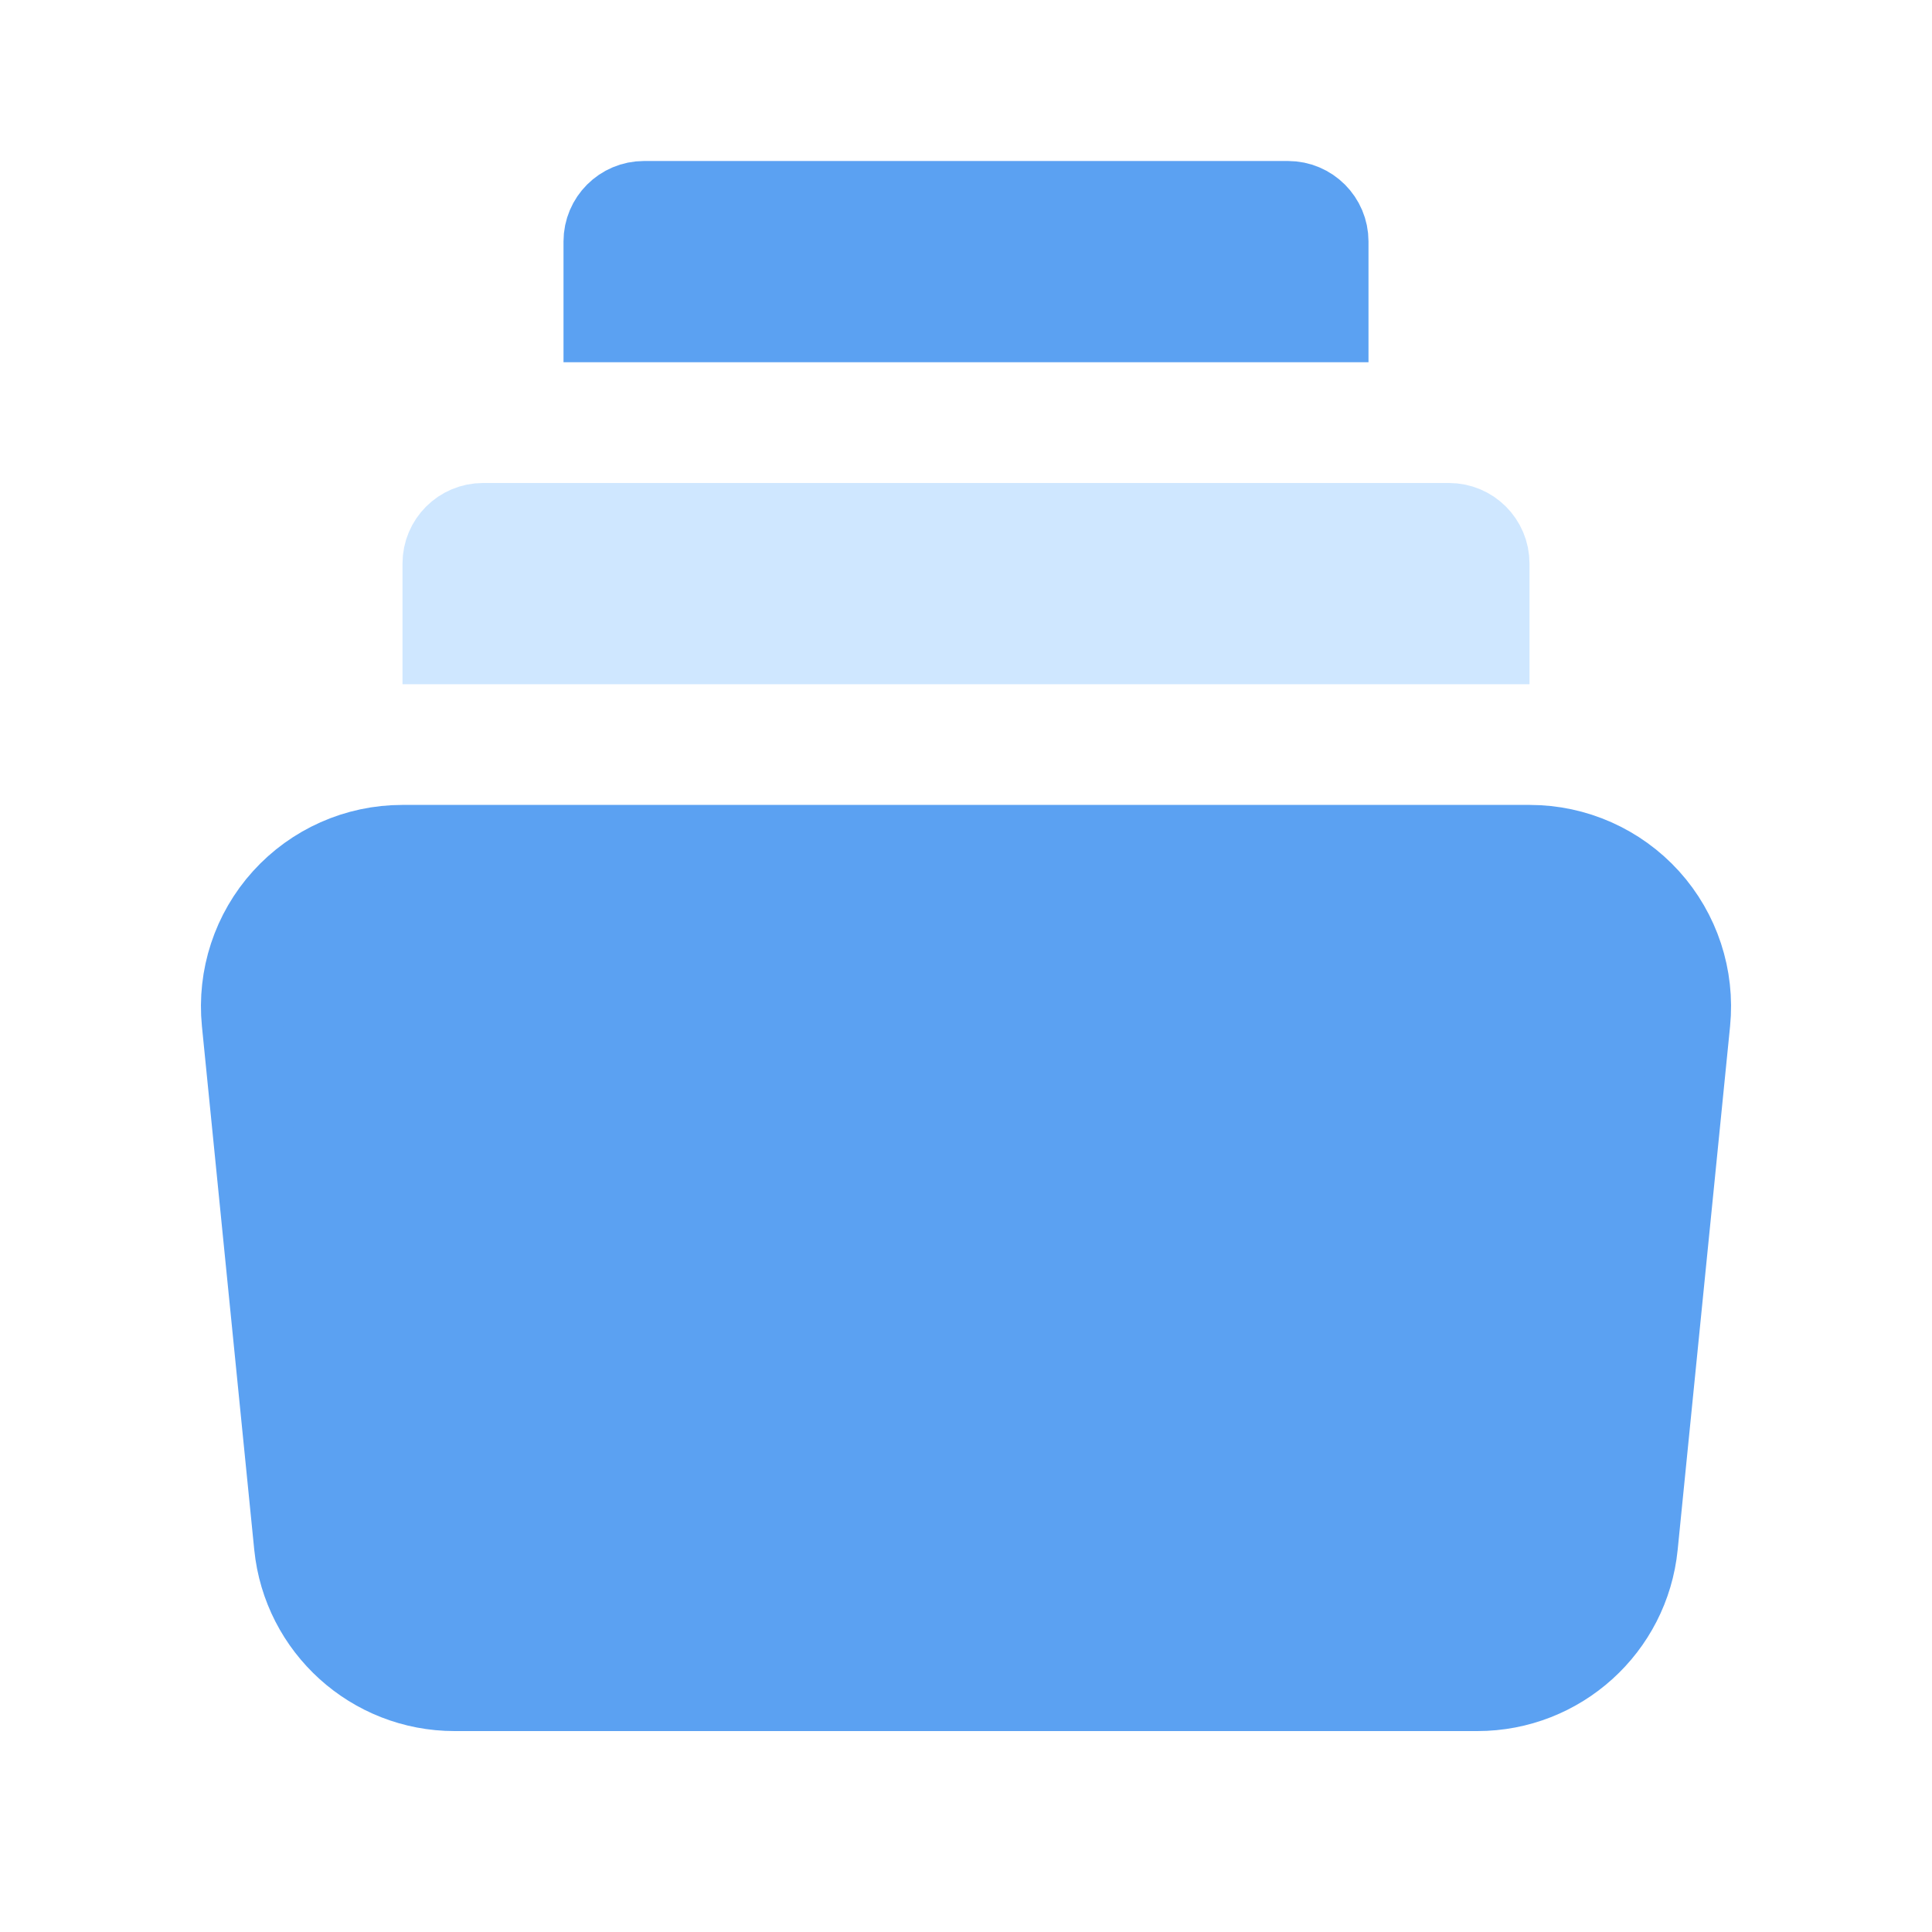 <svg width="24" height="24" viewBox="0 0 24 24" fill="none" xmlns="http://www.w3.org/2000/svg">
<path fill-rule="evenodd" clip-rule="evenodd" d="M18.352 21.004H5.647C4.62 21.004 3.759 20.225 3.656 19.203L3.006 12.7C2.95 12.138 3.134 11.577 3.513 11.158C3.892 10.739 4.431 10.499 4.997 10.499H19.003C19.568 10.499 20.107 10.739 20.487 11.158C20.866 11.577 21.05 12.138 20.994 12.7L20.343 19.203C20.241 20.225 19.38 21.004 18.352 21.004Z" fill="#5BA1F2" stroke="#5BA1F2" stroke-linecap="round" stroke-linejoin="round"/>
<path d="M6 6.5H18C18.276 6.5 18.5 6.724 18.5 7V8H5.5V7C5.5 6.724 5.724 6.5 6 6.5Z" fill="#CFE7FF" stroke="#CFE7FF"/>
<path d="M8 2.5H16C16.276 2.5 16.5 2.724 16.5 3V4H7.5V3C7.5 2.724 7.724 2.5 8 2.5Z" fill="#5BA1F2" stroke="#5BA1F2"/>
</svg>
